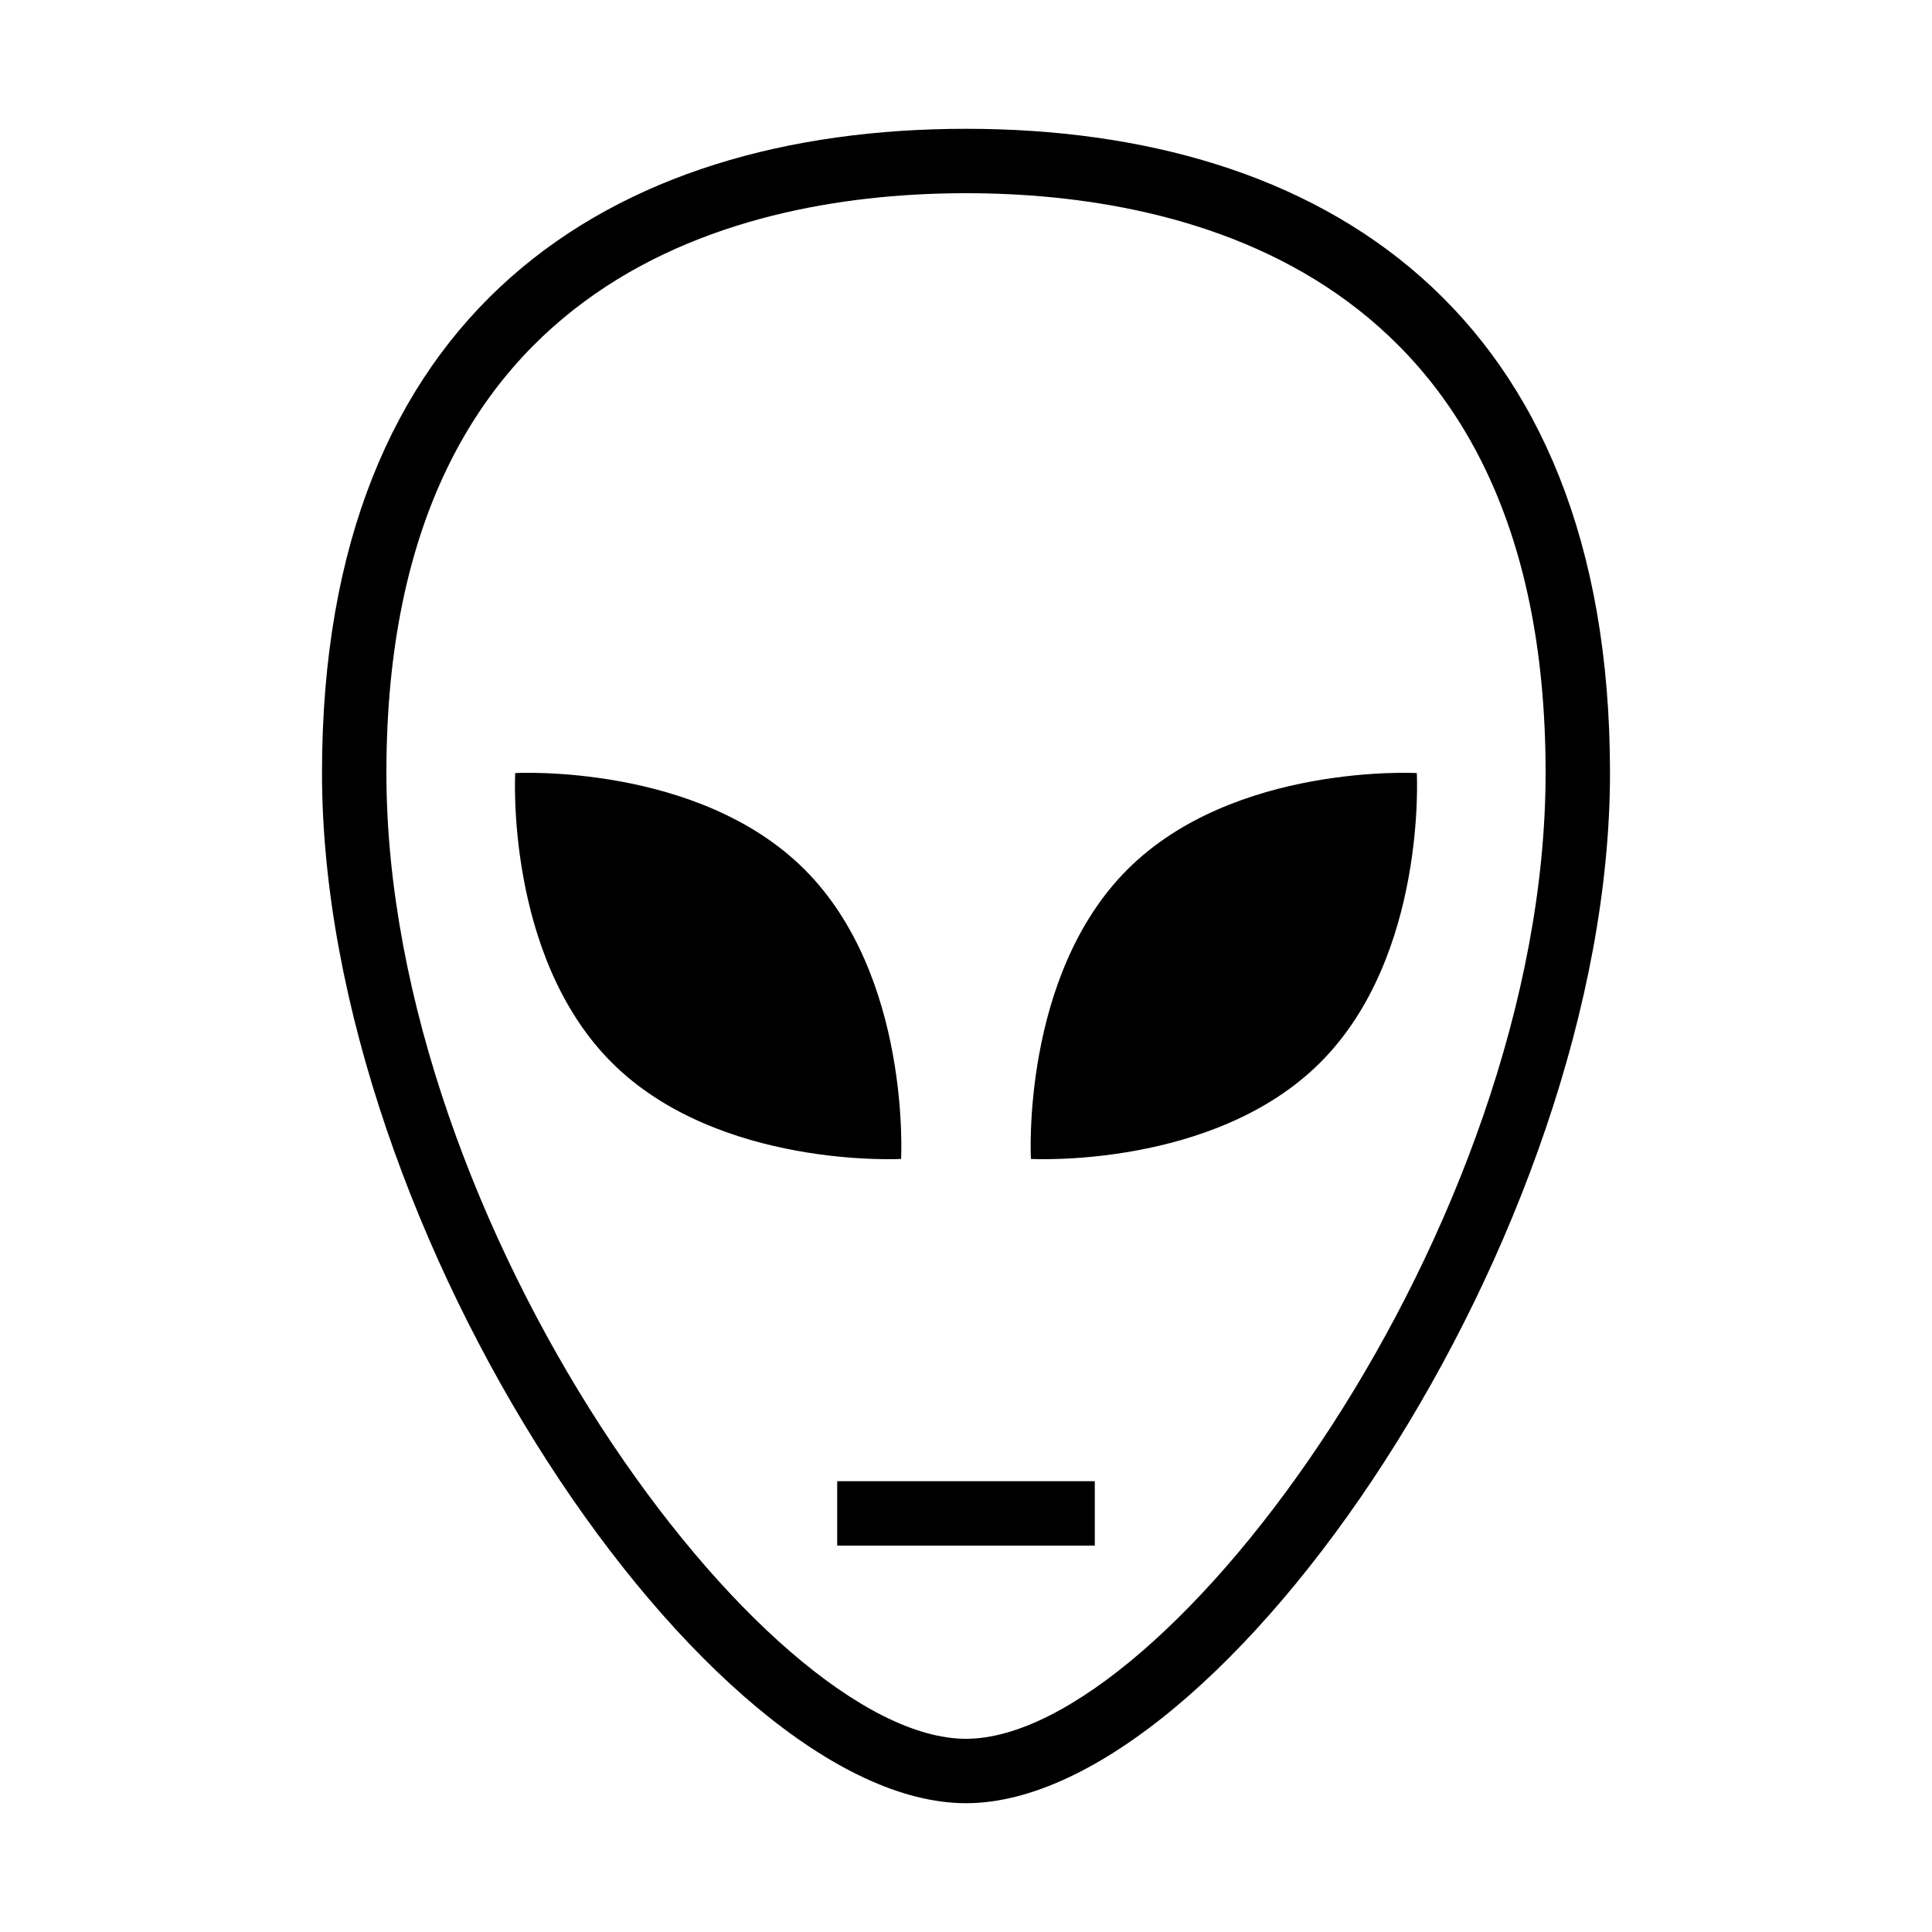 <?xml version="1.0" encoding="iso-8859-1"?>
<!DOCTYPE svg PUBLIC "-//W3C//DTD SVG 1.1//EN" "http://www.w3.org/Graphics/SVG/1.1/DTD/svg11.dtd">
<svg version="1.1" xmlns="http://www.w3.org/2000/svg" xmlns:xlink="http://www.w3.org/1999/xlink" x="0px" y="0px" width="30" height="30" viewBox="0 0 30 30" xml:space="preserve">
    <g transform="translate(-330 -320)">
        <g xmlns="http://www.w3.org/2000/svg" xmlns:xlink="http://www.w3.org/1999/xlink" id="alien-7">
		<path d="M345,322c-5.523,0-10,2.82-10,10s6,16,10,16s10-8.82,10-16S350.523,322,345,322z M345,347c-3.129,0-9-7.946-9-15    c0-7.83,5.639-9,9-9s9,1.17,9,9C354,339.054,348.129,347,345,347z"/>
		<path d="M343.992,337.996c0,0,0.157-2.84-1.498-4.494c-1.654-1.654-4.494-1.498-4.494-1.498s-0.157,2.84,1.498,4.494    C341.152,338.152,343.992,337.996,343.992,337.996z"/>
		<path d="M346.008,337.996c0,0,2.84,0.156,4.494-1.498c1.655-1.654,1.498-4.494,1.498-4.494s-2.84-0.156-4.494,1.498    C345.851,335.156,346.008,337.996,346.008,337.996z"/>
		<rect x="343" y="343" width="4" height="1"/>
	</g>
	
    </g>
</svg>
